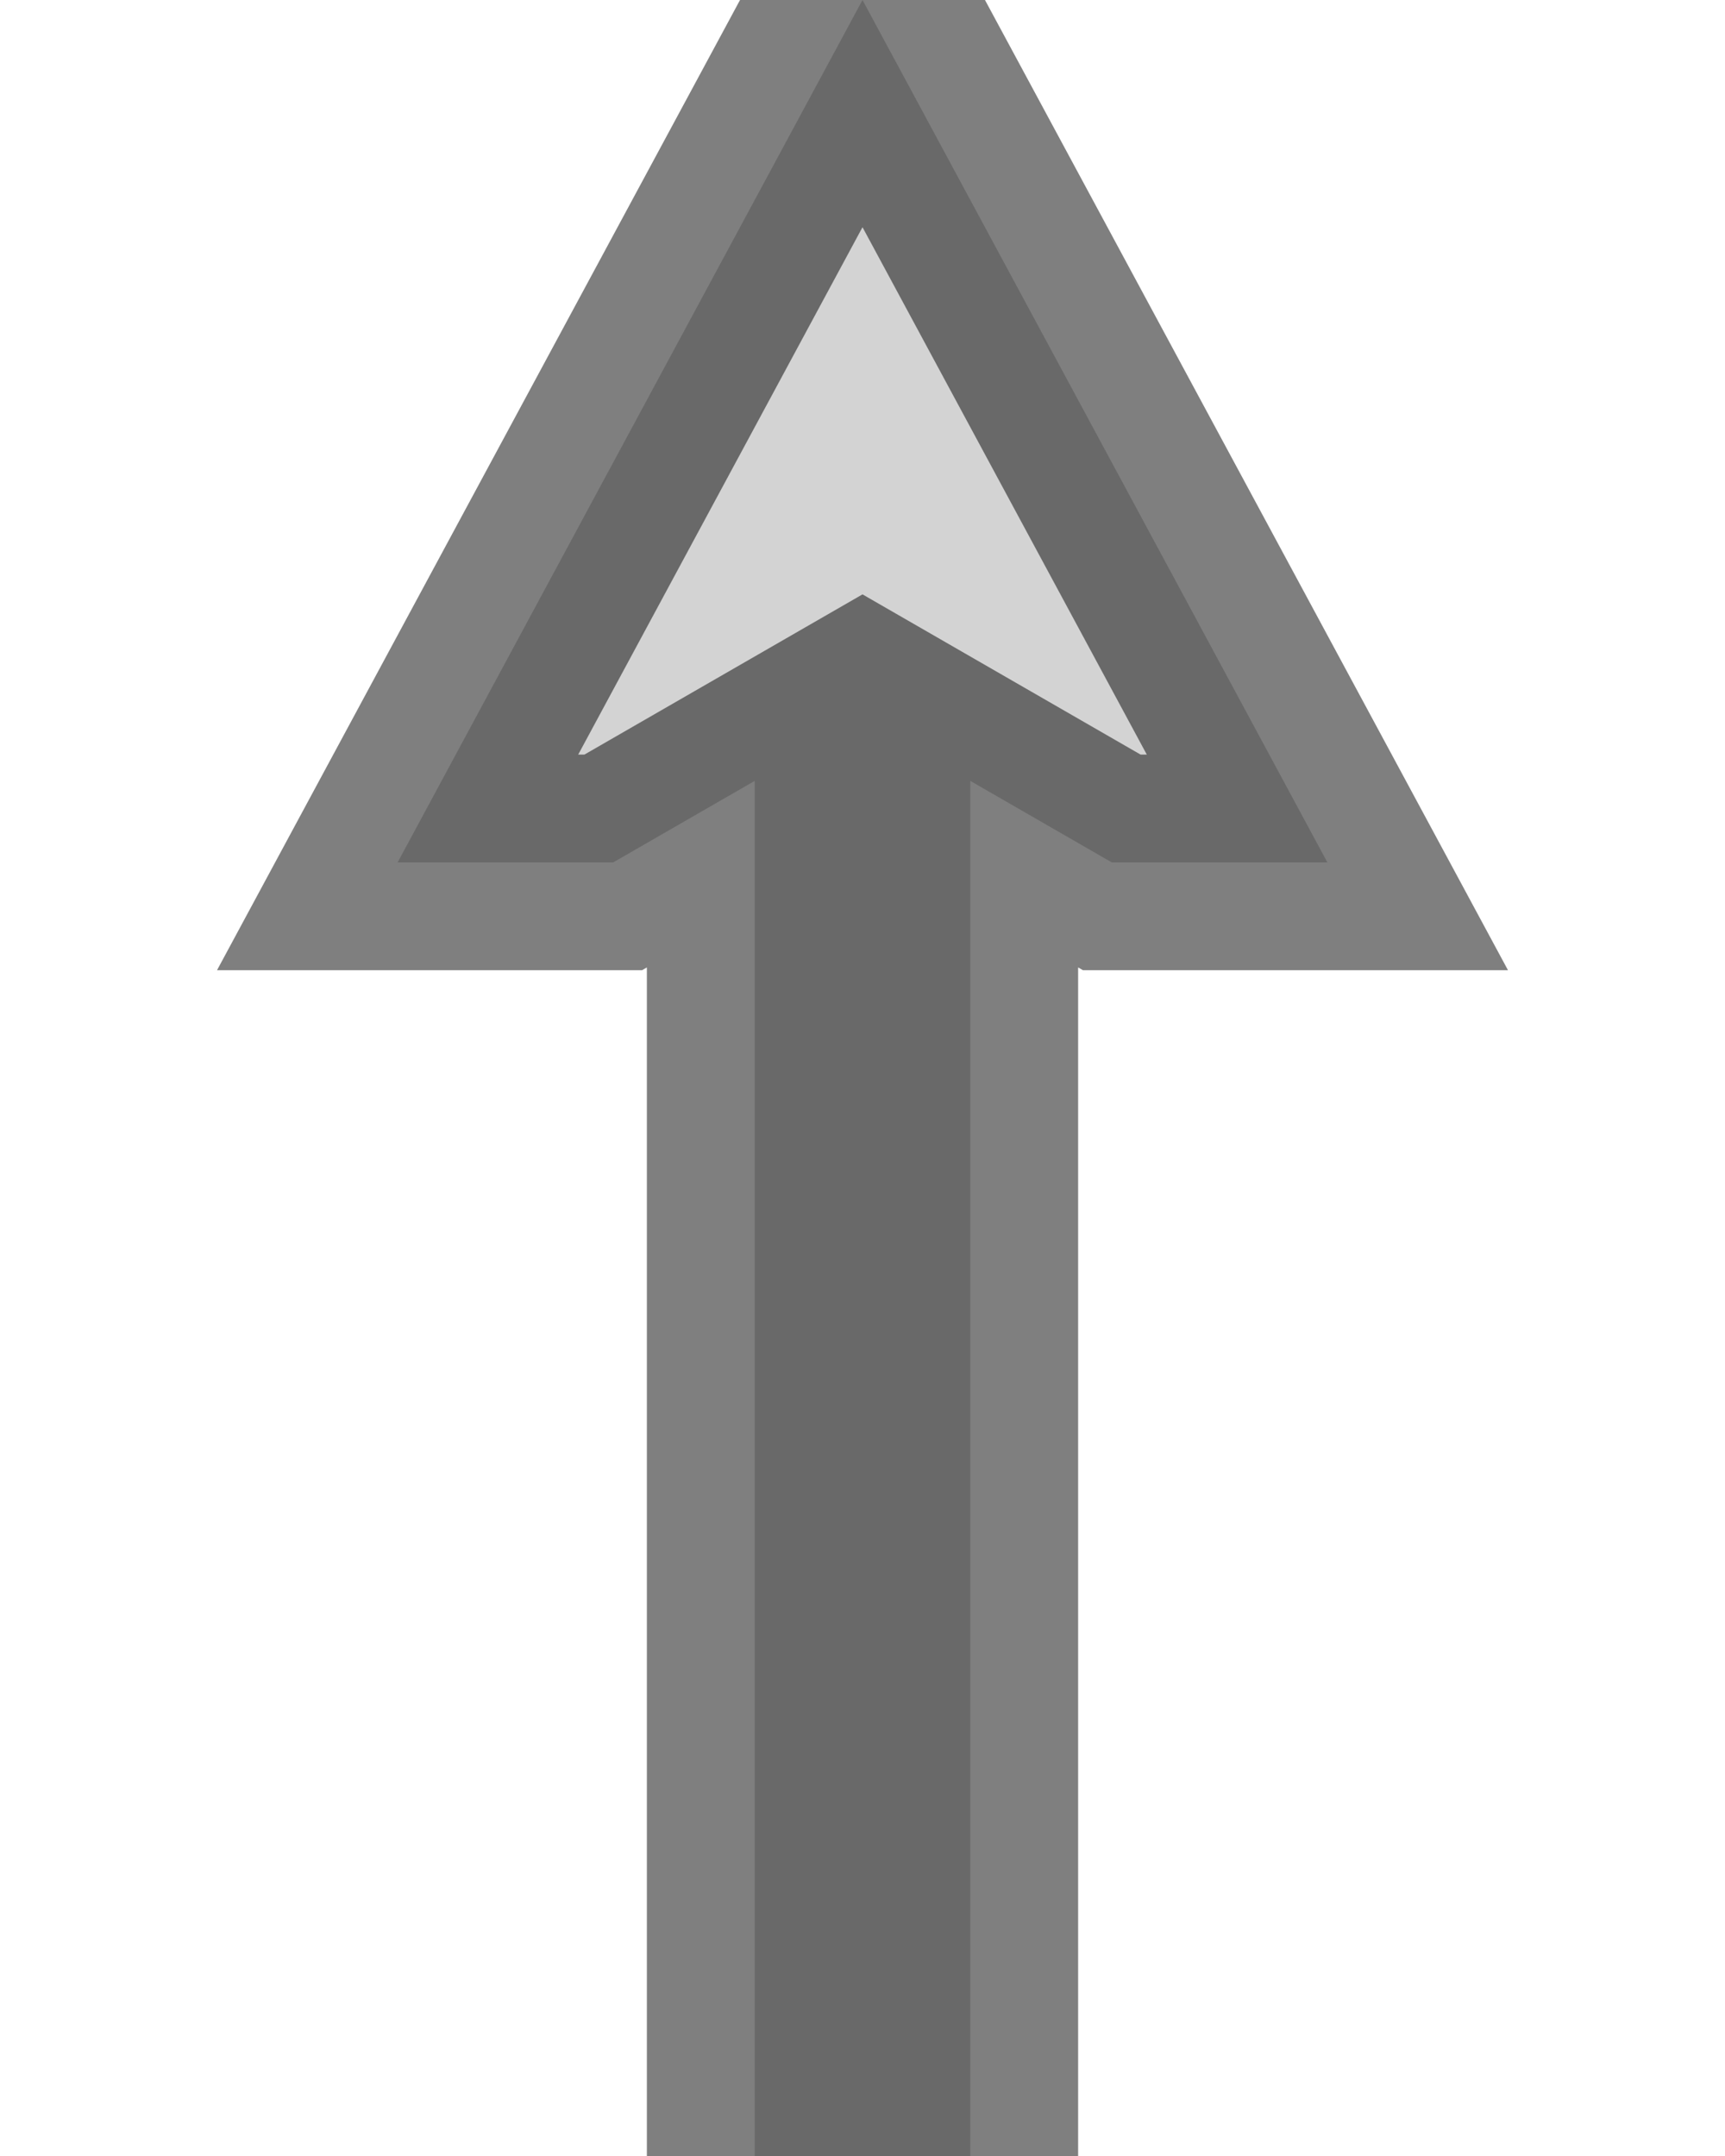<?xml version="1.0" standalone="no"?>
<!DOCTYPE svg PUBLIC "-//W3C//DTD SVG 1.1//EN" "http://www.w3.org/Graphics/SVG/1.1/DTD/svg11.dtd">
<svg width="16" height="20" viewBox="-2 0 4 5" xmlns="http://www.w3.org/2000/svg" version="1.1">
<title>OpenSCAD Model</title>
<path d="
M 0.25,1.811 L 0.578,2 L 1.078,2 L 0,-0 L -1.078,2 L -0.578,2
 L -0.25,1.811 L -0.25,5 L 0.25,5 z
" stroke="rgba(1, 1, 1, 0.5)" fill="lightgray" stroke-width="0.5"/></svg>
